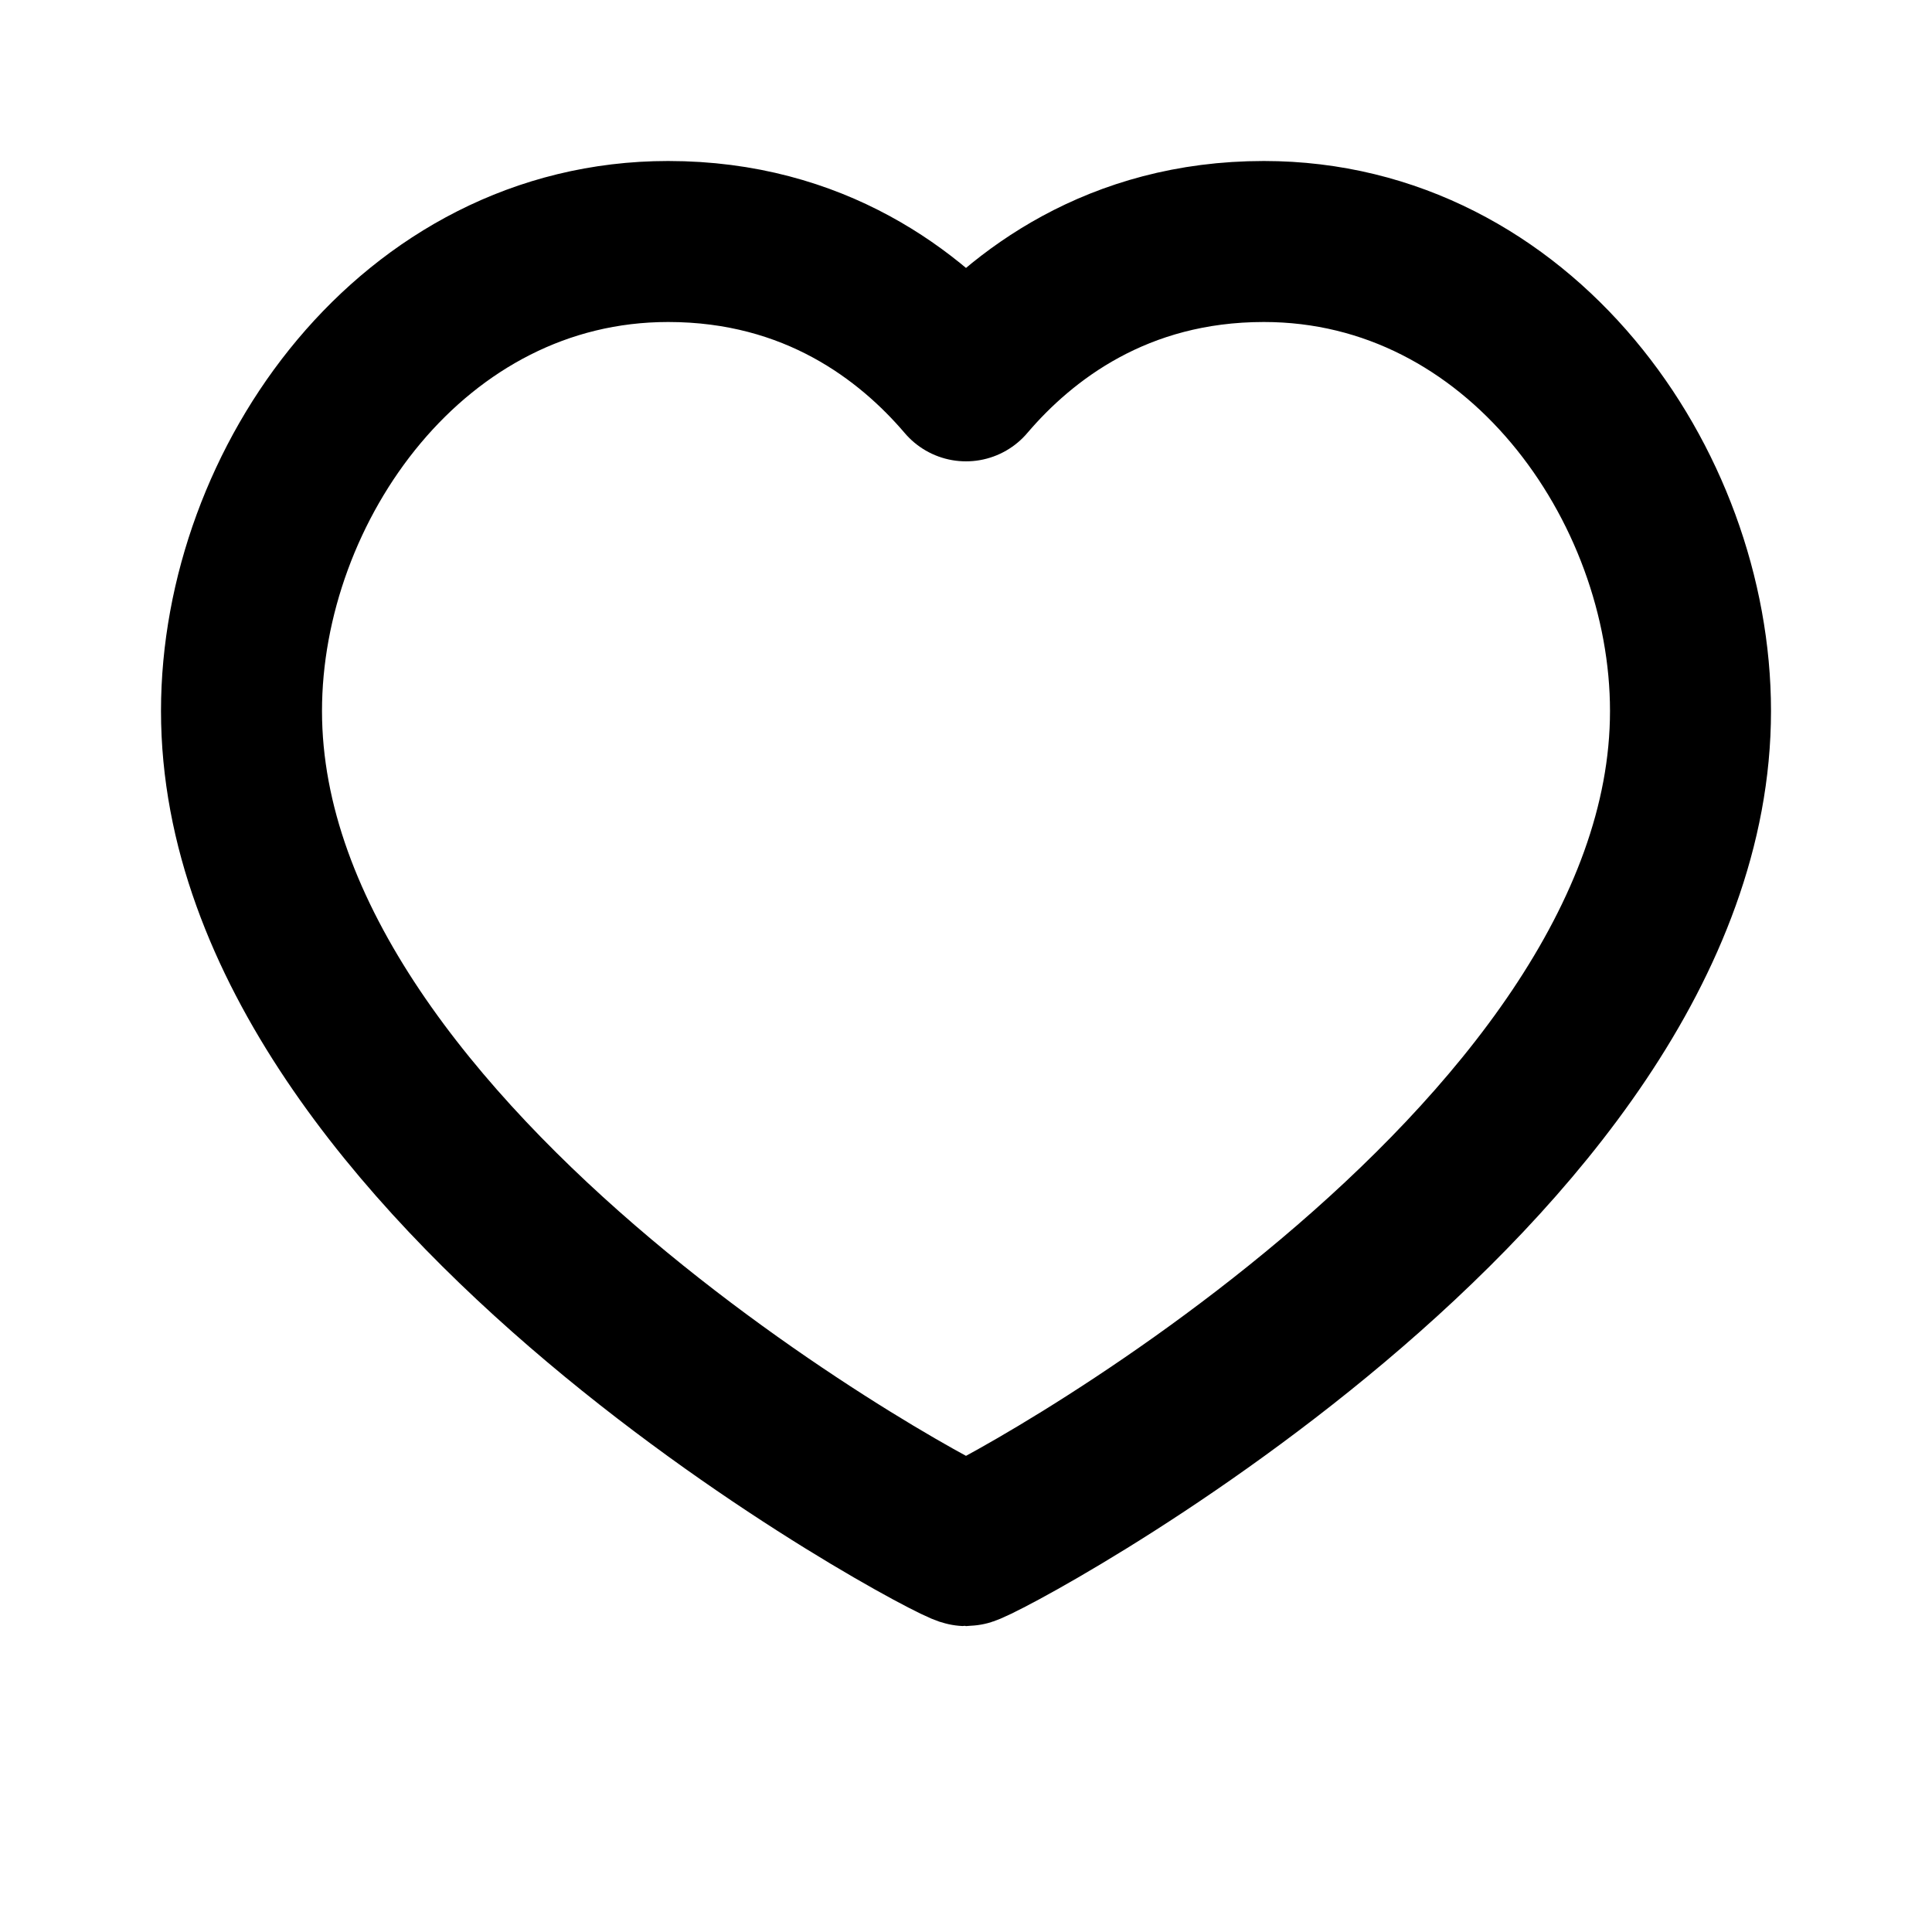 <svg viewBox="0 0 24 24" fill="none" xmlns="http://www.w3.org/2000/svg">
<path d="M15.7 3C18.87 3 21 6.017 21 8.832C21 14.532 12.16 19.2 12 19.2C11.84 19.2 3 14.532 3 8.832C3 6.017 5.13 3 8.3 3C10.12 3 11.31 3.921 12 4.731C12.69 3.921 13.88 3 15.7 3Z" stroke="black" stroke-width="2" stroke-linecap="round" stroke-linejoin="round"/>
</svg>